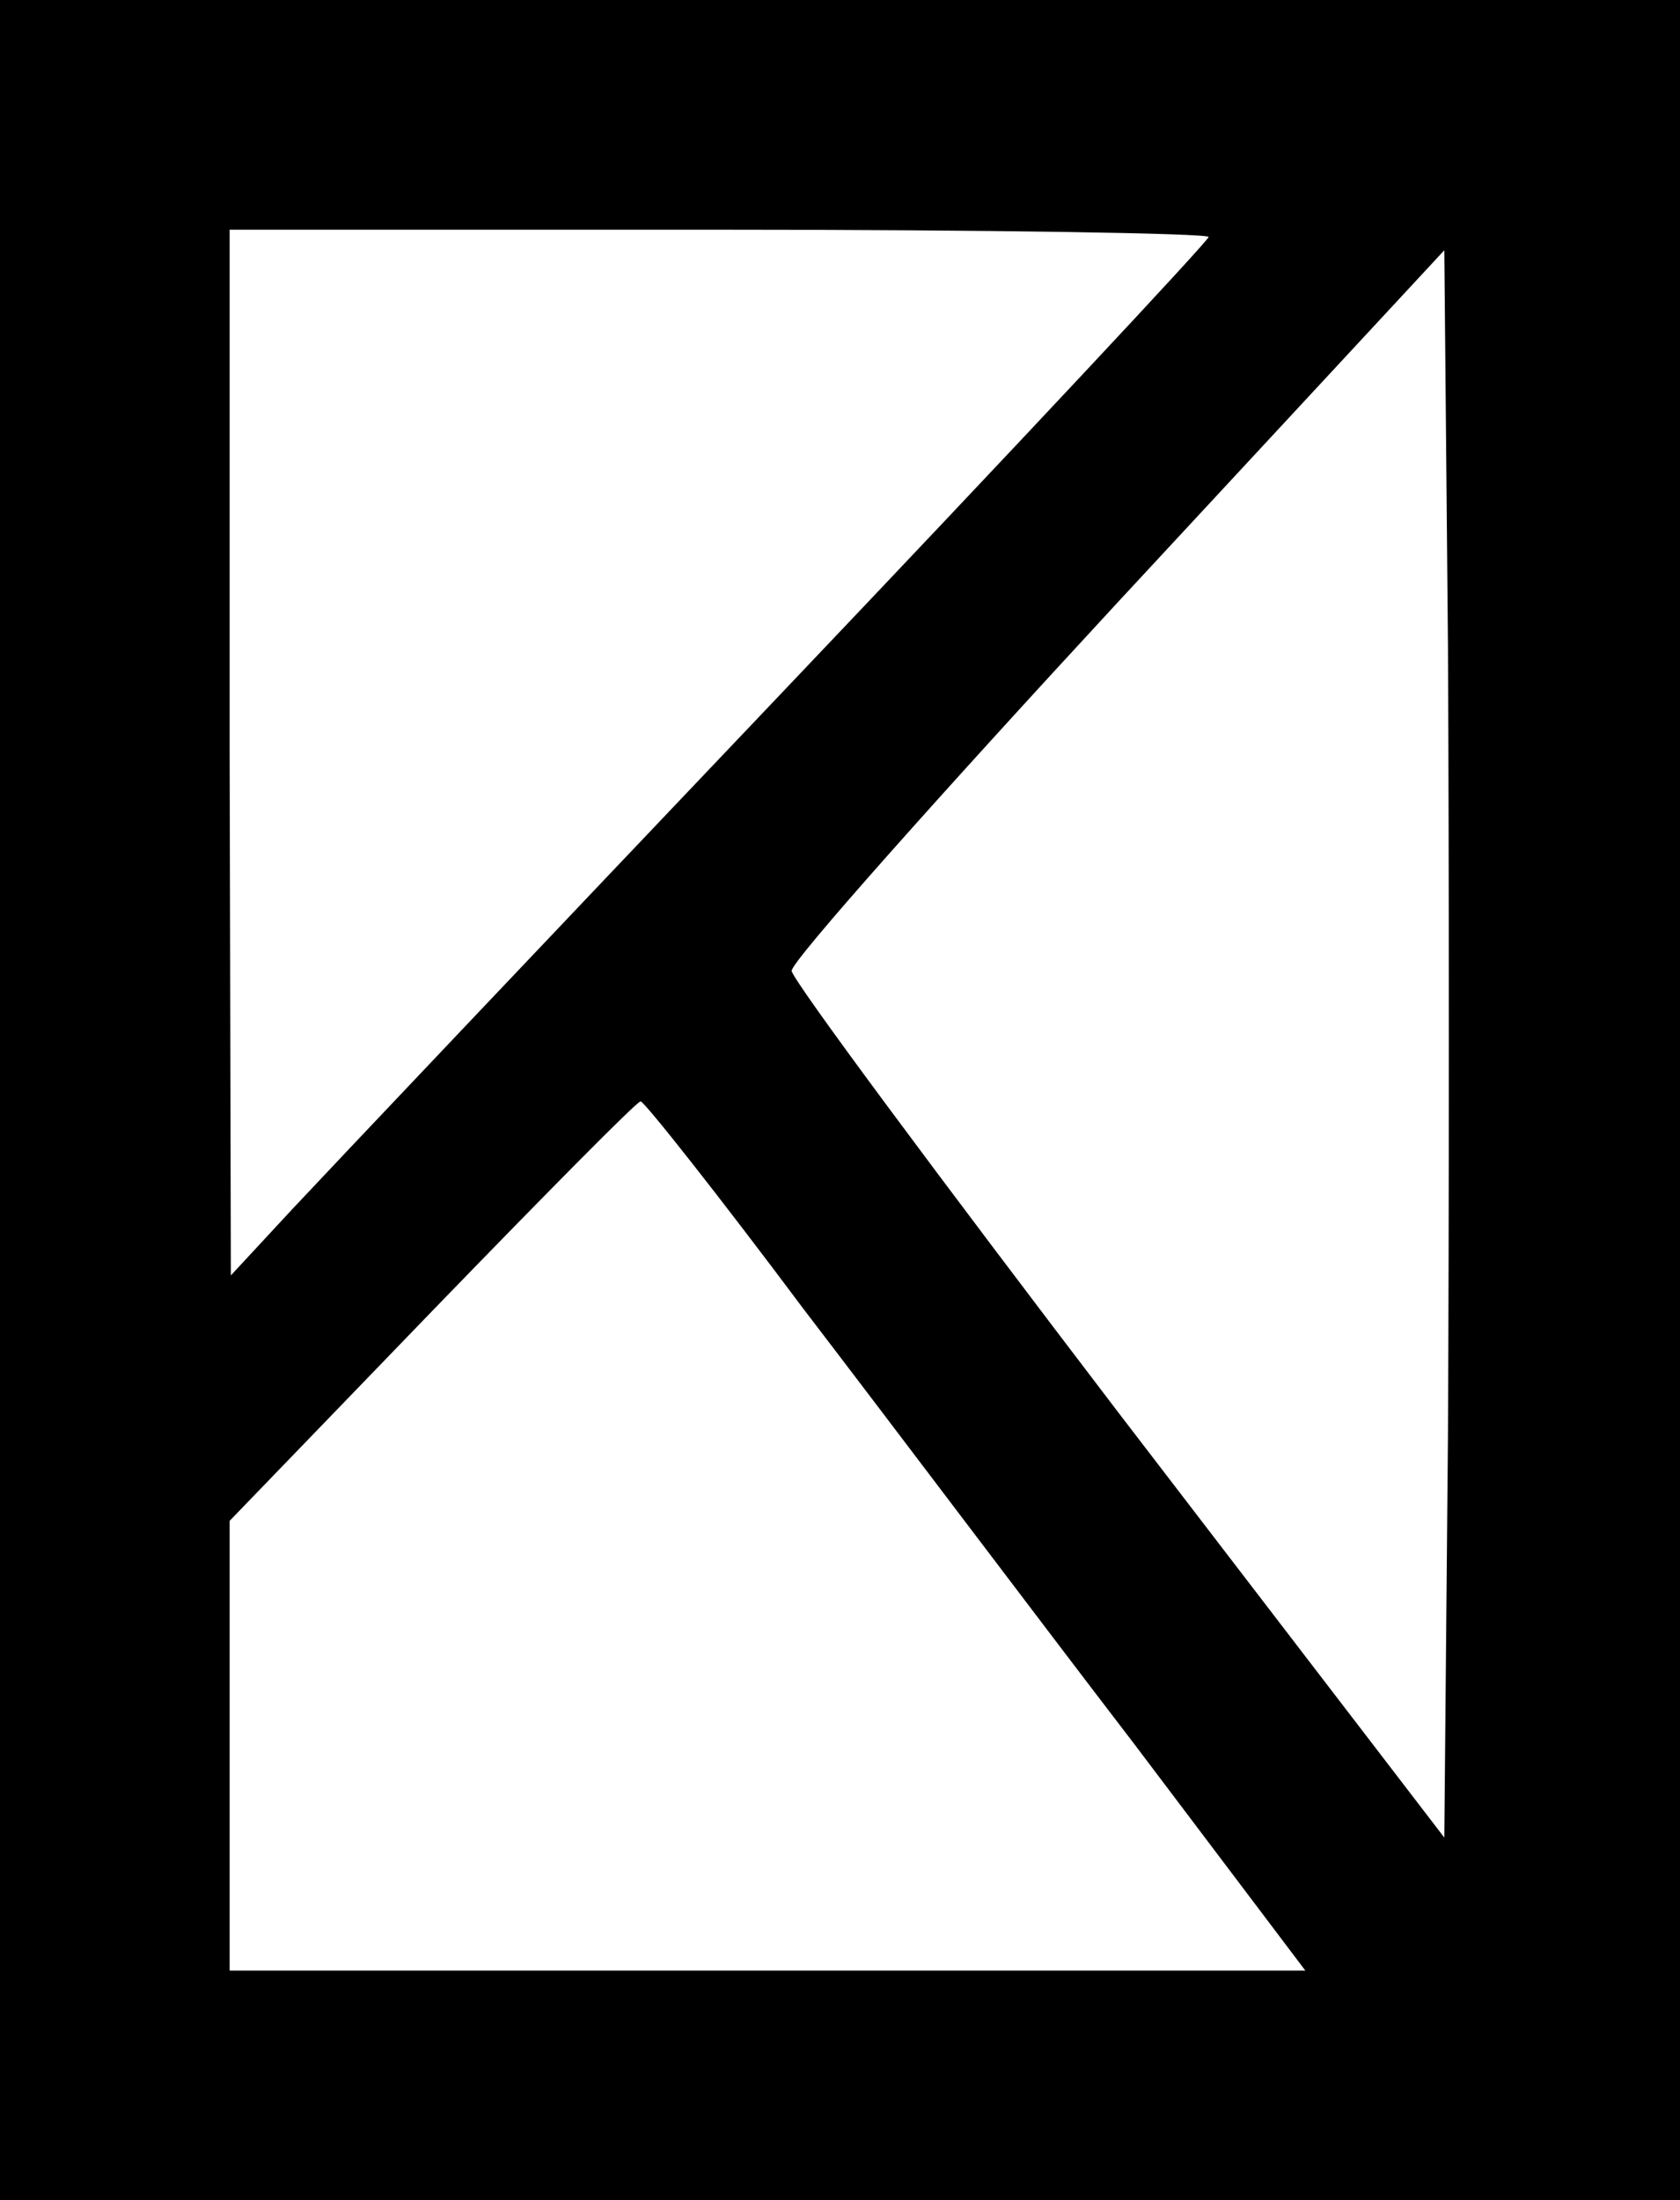 <?xml version="1.0" standalone="no"?>
<!DOCTYPE svg PUBLIC "-//W3C//DTD SVG 20010904//EN"
 "http://www.w3.org/TR/2001/REC-SVG-20010904/DTD/svg10.dtd">
<svg version="1.0" xmlns="http://www.w3.org/2000/svg"
 width="139pt" height="182pt" viewBox="0 0 139 182"
 preserveAspectRatio="xMidYMid meet">
<g transform="translate(0,182) scale(0.1,-0.1)"
fill="#000000" stroke="none">
<path d="M0 910 l0 -910 695 0 695 0 0 910 0 910 -695 0 -695 0 0 -910z m1000
714 c0 -3 -159 -173 -354 -378 -194 -204 -376 -396 -404 -426 l-51 -55 -1 433
0 432 405 0 c223 0 405 -3 405 -6z m198 -993 l-3 -331 -270 352 c-148 194
-270 358 -270 365 0 8 122 145 270 305 l270 291 3 -326 c1 -179 1 -474 0 -656z
m-533 106 c72 -94 194 -256 273 -359 l142 -188 -445 0 -445 0 0 186 0 186 168
174 c92 95 169 173 172 173 3 0 64 -77 135 -172z"/>
</g>
</svg>
